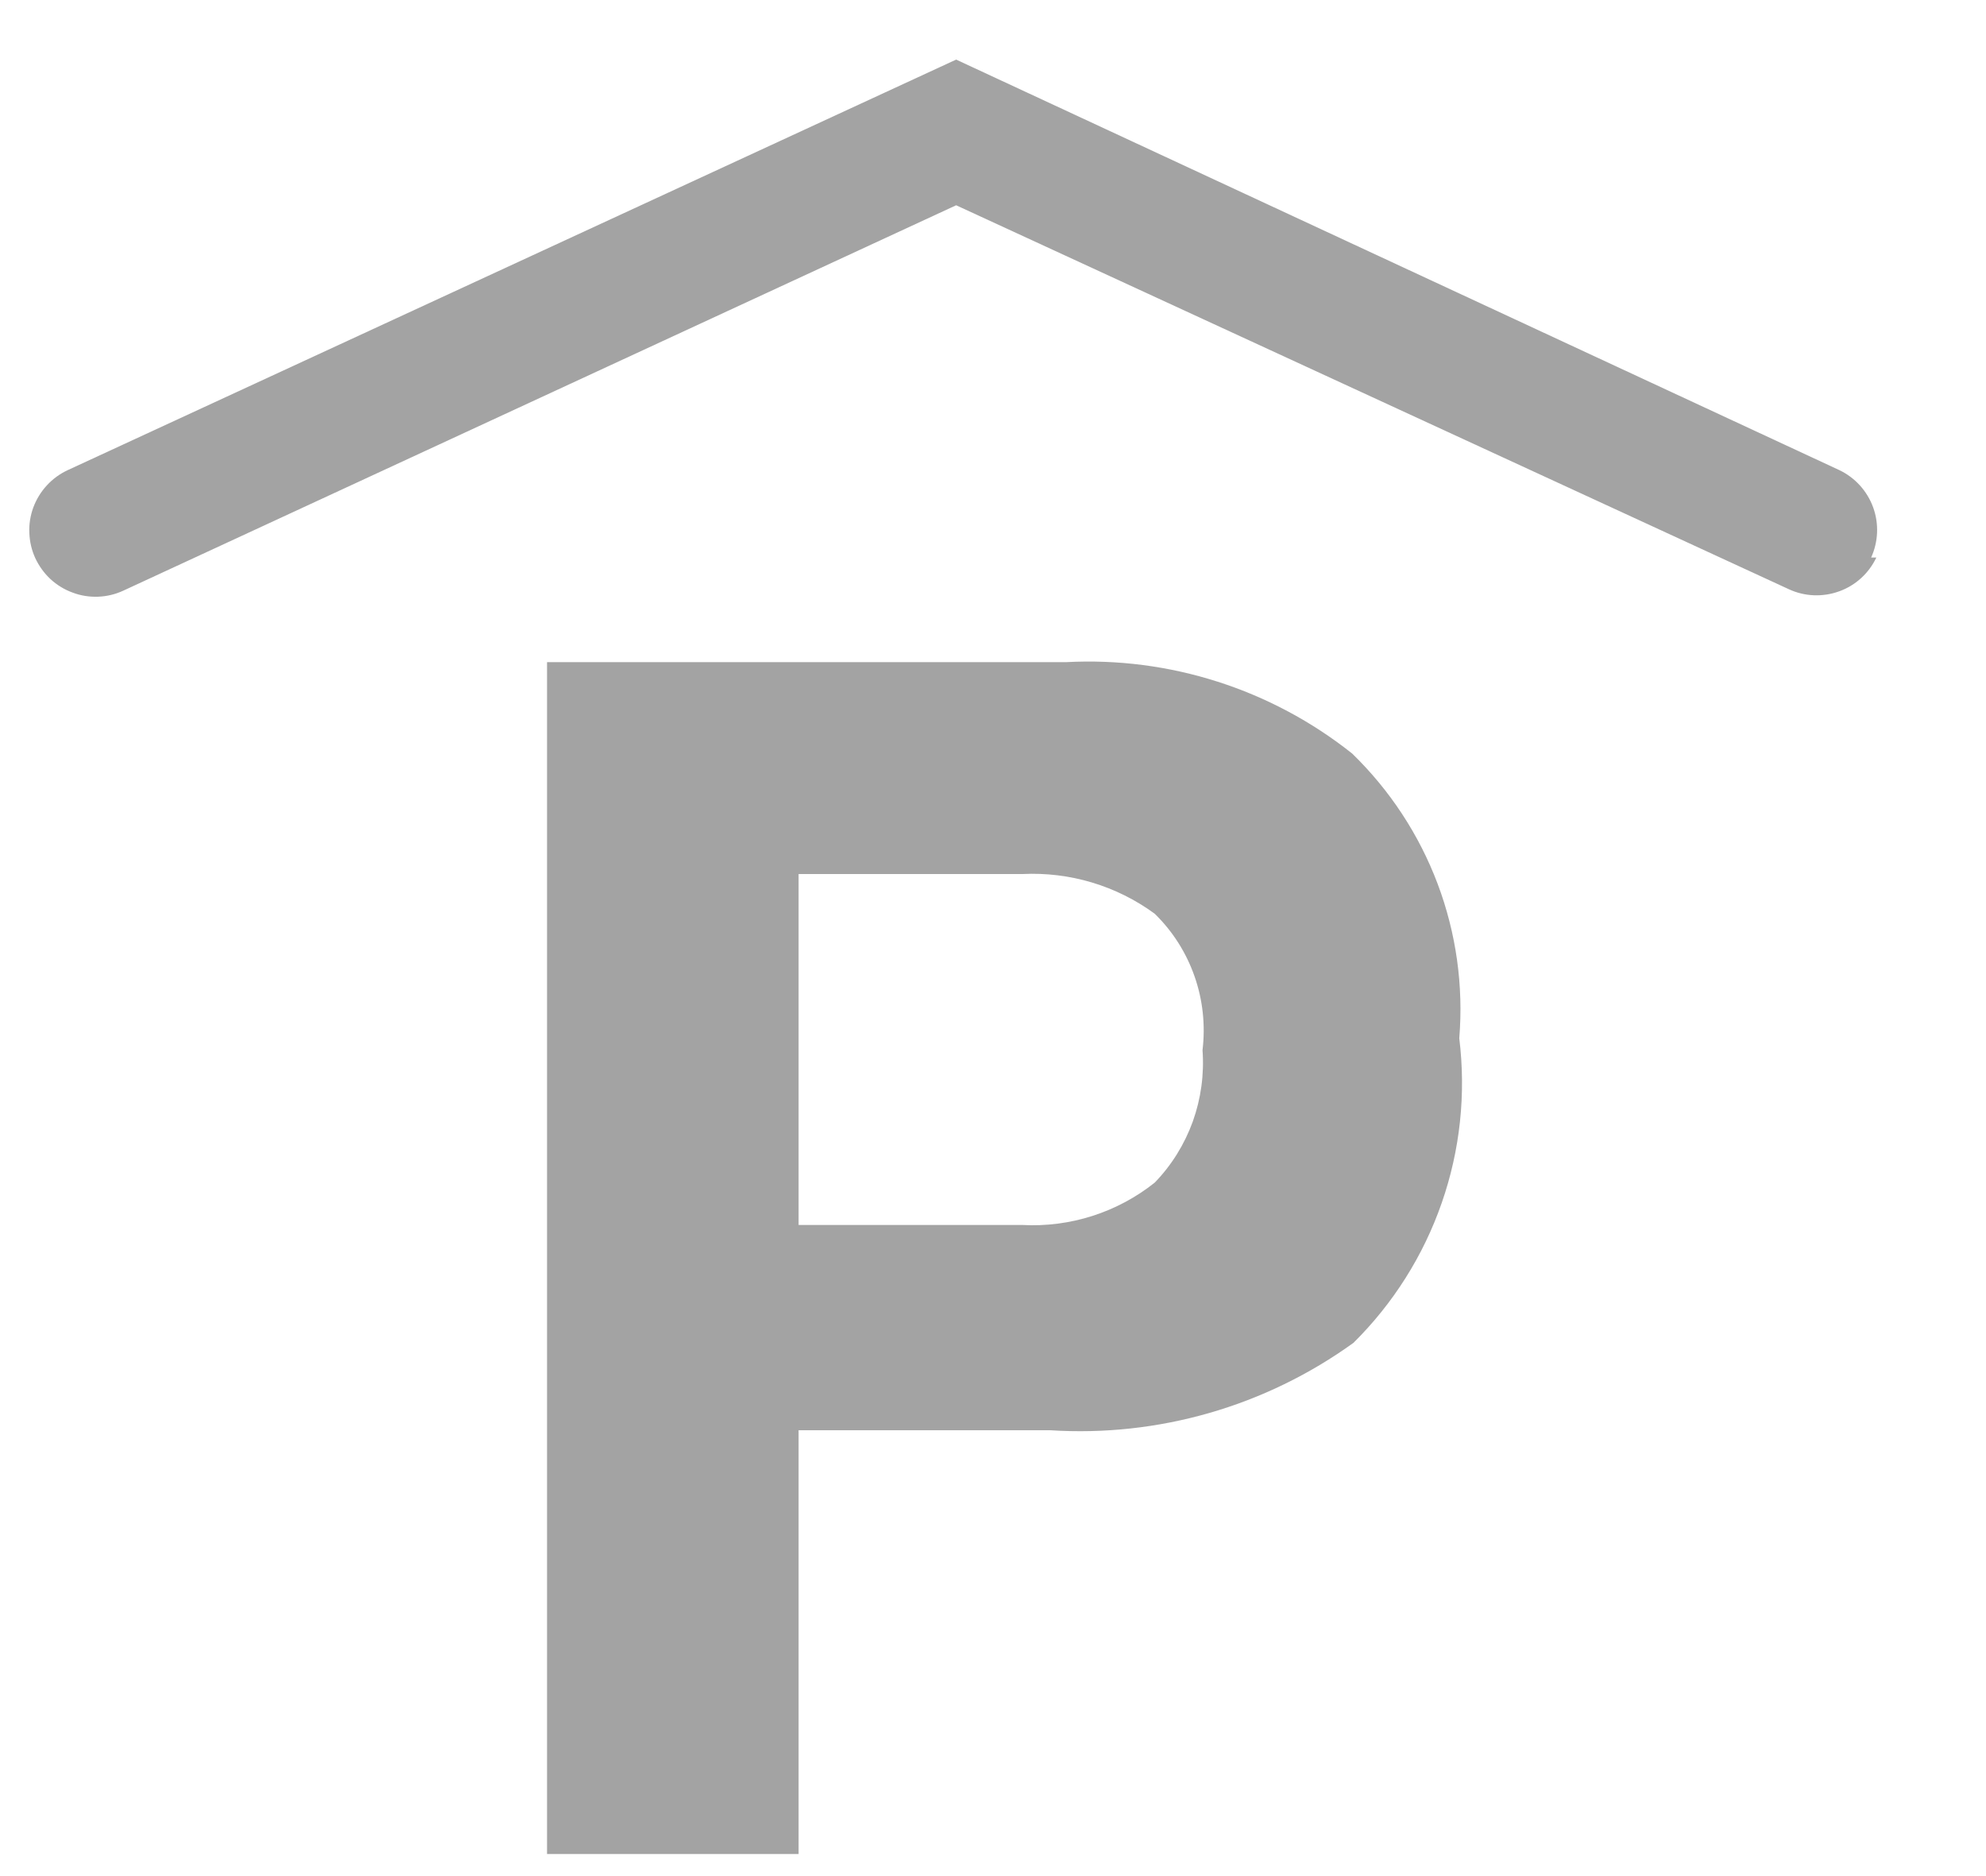 <svg width="18" height="17" viewBox="0 0 18 17" fill="none" xmlns="http://www.w3.org/2000/svg">
<path d="M12.267 12.168C11.47 12.743 10.499 13.023 9.518 12.96H7.238V16.8H4.958V6H9.662C10.599 5.95 11.521 6.245 12.255 6.828C12.597 7.16 12.862 7.563 13.03 8.009C13.198 8.455 13.265 8.933 13.226 9.408C13.288 9.911 13.234 10.421 13.067 10.9C12.901 11.378 12.627 11.812 12.267 12.168ZM10.466 8.28C10.12 8.026 9.696 7.899 9.266 7.92H7.238V11.1H9.266C9.7 11.123 10.127 10.986 10.466 10.716C10.619 10.558 10.736 10.369 10.811 10.162C10.885 9.955 10.915 9.735 10.899 9.516C10.926 9.291 10.902 9.062 10.827 8.848C10.752 8.633 10.629 8.439 10.466 8.28ZM16.959 5.052C17.024 4.909 17.031 4.745 16.977 4.597C16.923 4.449 16.813 4.328 16.671 4.26L8.666 0.54L0.614 4.26C0.543 4.293 0.478 4.34 0.425 4.398C0.371 4.456 0.33 4.524 0.302 4.598C0.275 4.672 0.262 4.751 0.266 4.83C0.269 4.909 0.287 4.986 0.32 5.058C0.354 5.13 0.4 5.194 0.458 5.248C0.516 5.301 0.584 5.343 0.659 5.37C0.733 5.398 0.811 5.41 0.89 5.407C0.969 5.404 1.047 5.385 1.118 5.352L8.666 1.86L16.215 5.34C16.358 5.406 16.521 5.412 16.67 5.358C16.818 5.305 16.939 5.194 17.006 5.052H16.959Z" fill="#A3A3A3"/>
</svg>
